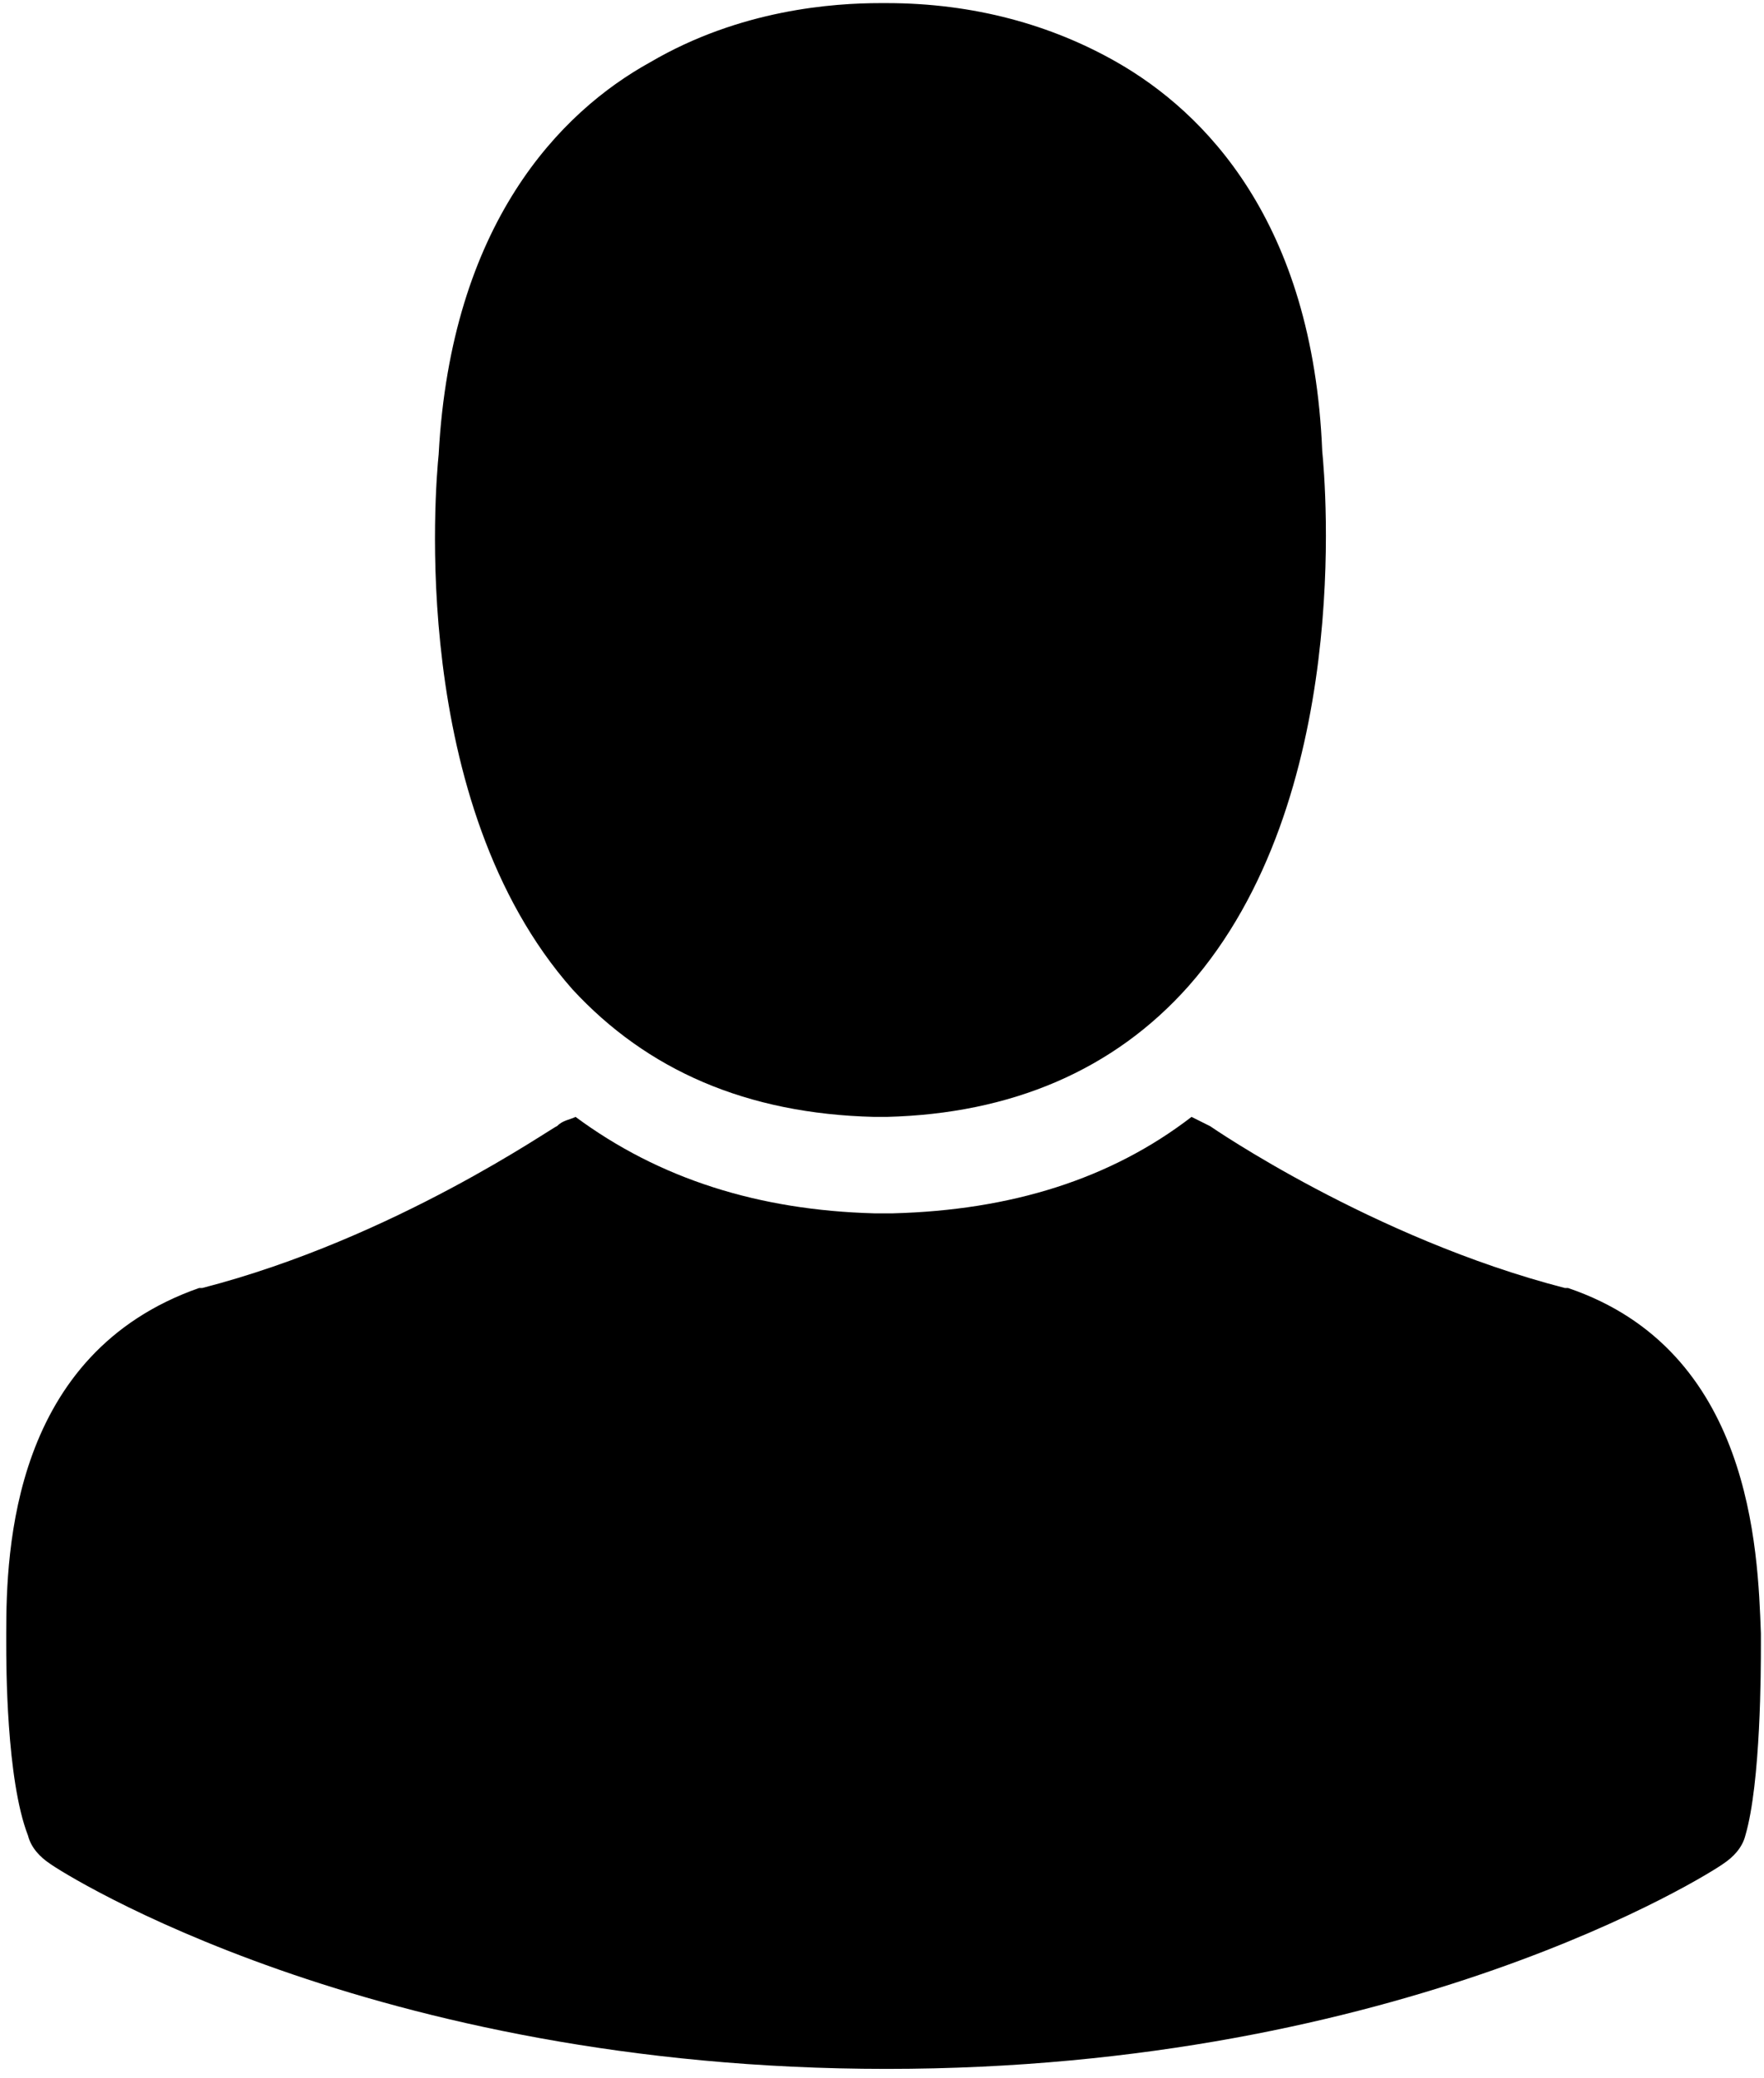 <?xml version="1.0" encoding="utf-8"?>
<!-- Generator: Adobe Illustrator 22.1.0, SVG Export Plug-In . SVG Version: 6.00 Build 0)  -->
<svg version="1.1" id="Layer_1" xmlns="http://www.w3.org/2000/svg" xmlns:xlink="http://www.w3.org/1999/xlink" x="0px" y="0px"
	 viewBox="0 0 56.7 66.8" style="enable-background:new 0 0 56.7 66.8;" xml:space="preserve">
<style type="text/css">
	.st0{clip-path:url(#SVGID_2_);}
	.st1{clip-path:url(#SVGID_4_);}
</style>
<g>
	<g>
		<defs>
			<rect id="SVGID_3_" width="56.7" height="66.8"/>
		</defs>
		<clipPath id="SVGID_2_">
			<use xlink:href="#SVGID_3_"  style="overflow:visible;"/>
		</clipPath>
		<path class="st0" d="M28.1,35.9h0.4c4-0.1,7.3-1.5,9.7-4.2c5.3-6,4.4-16.2,4.3-17.2C42.2,7.1,38.7,3.6,35.9,2
			c-2.1-1.2-4.6-1.9-7.4-1.9h-0.2c-1.5,0-4.5,0.2-7.4,1.9c-2.9,1.6-6.4,5.2-6.8,12.6c-0.1,1-1,11.2,4.3,17.2
			C20.8,34.4,24,35.8,28.1,35.9L28.1,35.9z M17.7,14.8"/>
		<path class="st0" d="M56.6,52.9L56.6,52.9c0-0.2,0-0.3,0-0.4c-0.1-2.7-0.3-9.1-6.2-11.1c0,0-0.1,0-0.1,0
			c-6.2-1.6-11.4-5.2-11.4-5.2c-0.2-0.1-0.4-0.2-0.6-0.3c-2.6,2-5.8,3-9.6,3.1l-0.5,0l-0.1,0c-3.7-0.1-6.9-1.1-9.6-3.1
			c-0.2,0.1-0.4,0.1-0.6,0.3c-0.1,0-5.2,3.6-11.4,5.2c-0.1,0-0.1,0-0.1,0c-6,2.1-6.2,8.4-6.2,11.1c0,0.1,0,0.2,0,0.3v0
			c0,0.7,0,4.4,0.7,6.2c0.1,0.4,0.4,0.7,0.7,0.9c0.4,0.3,10.3,6.6,26.9,6.6c16.6,0,26.5-6.3,26.9-6.6c0.3-0.2,0.6-0.5,0.7-0.9
			C56.6,57.3,56.6,53.6,56.6,52.9z"/>
	</g>
</g>
</svg>
